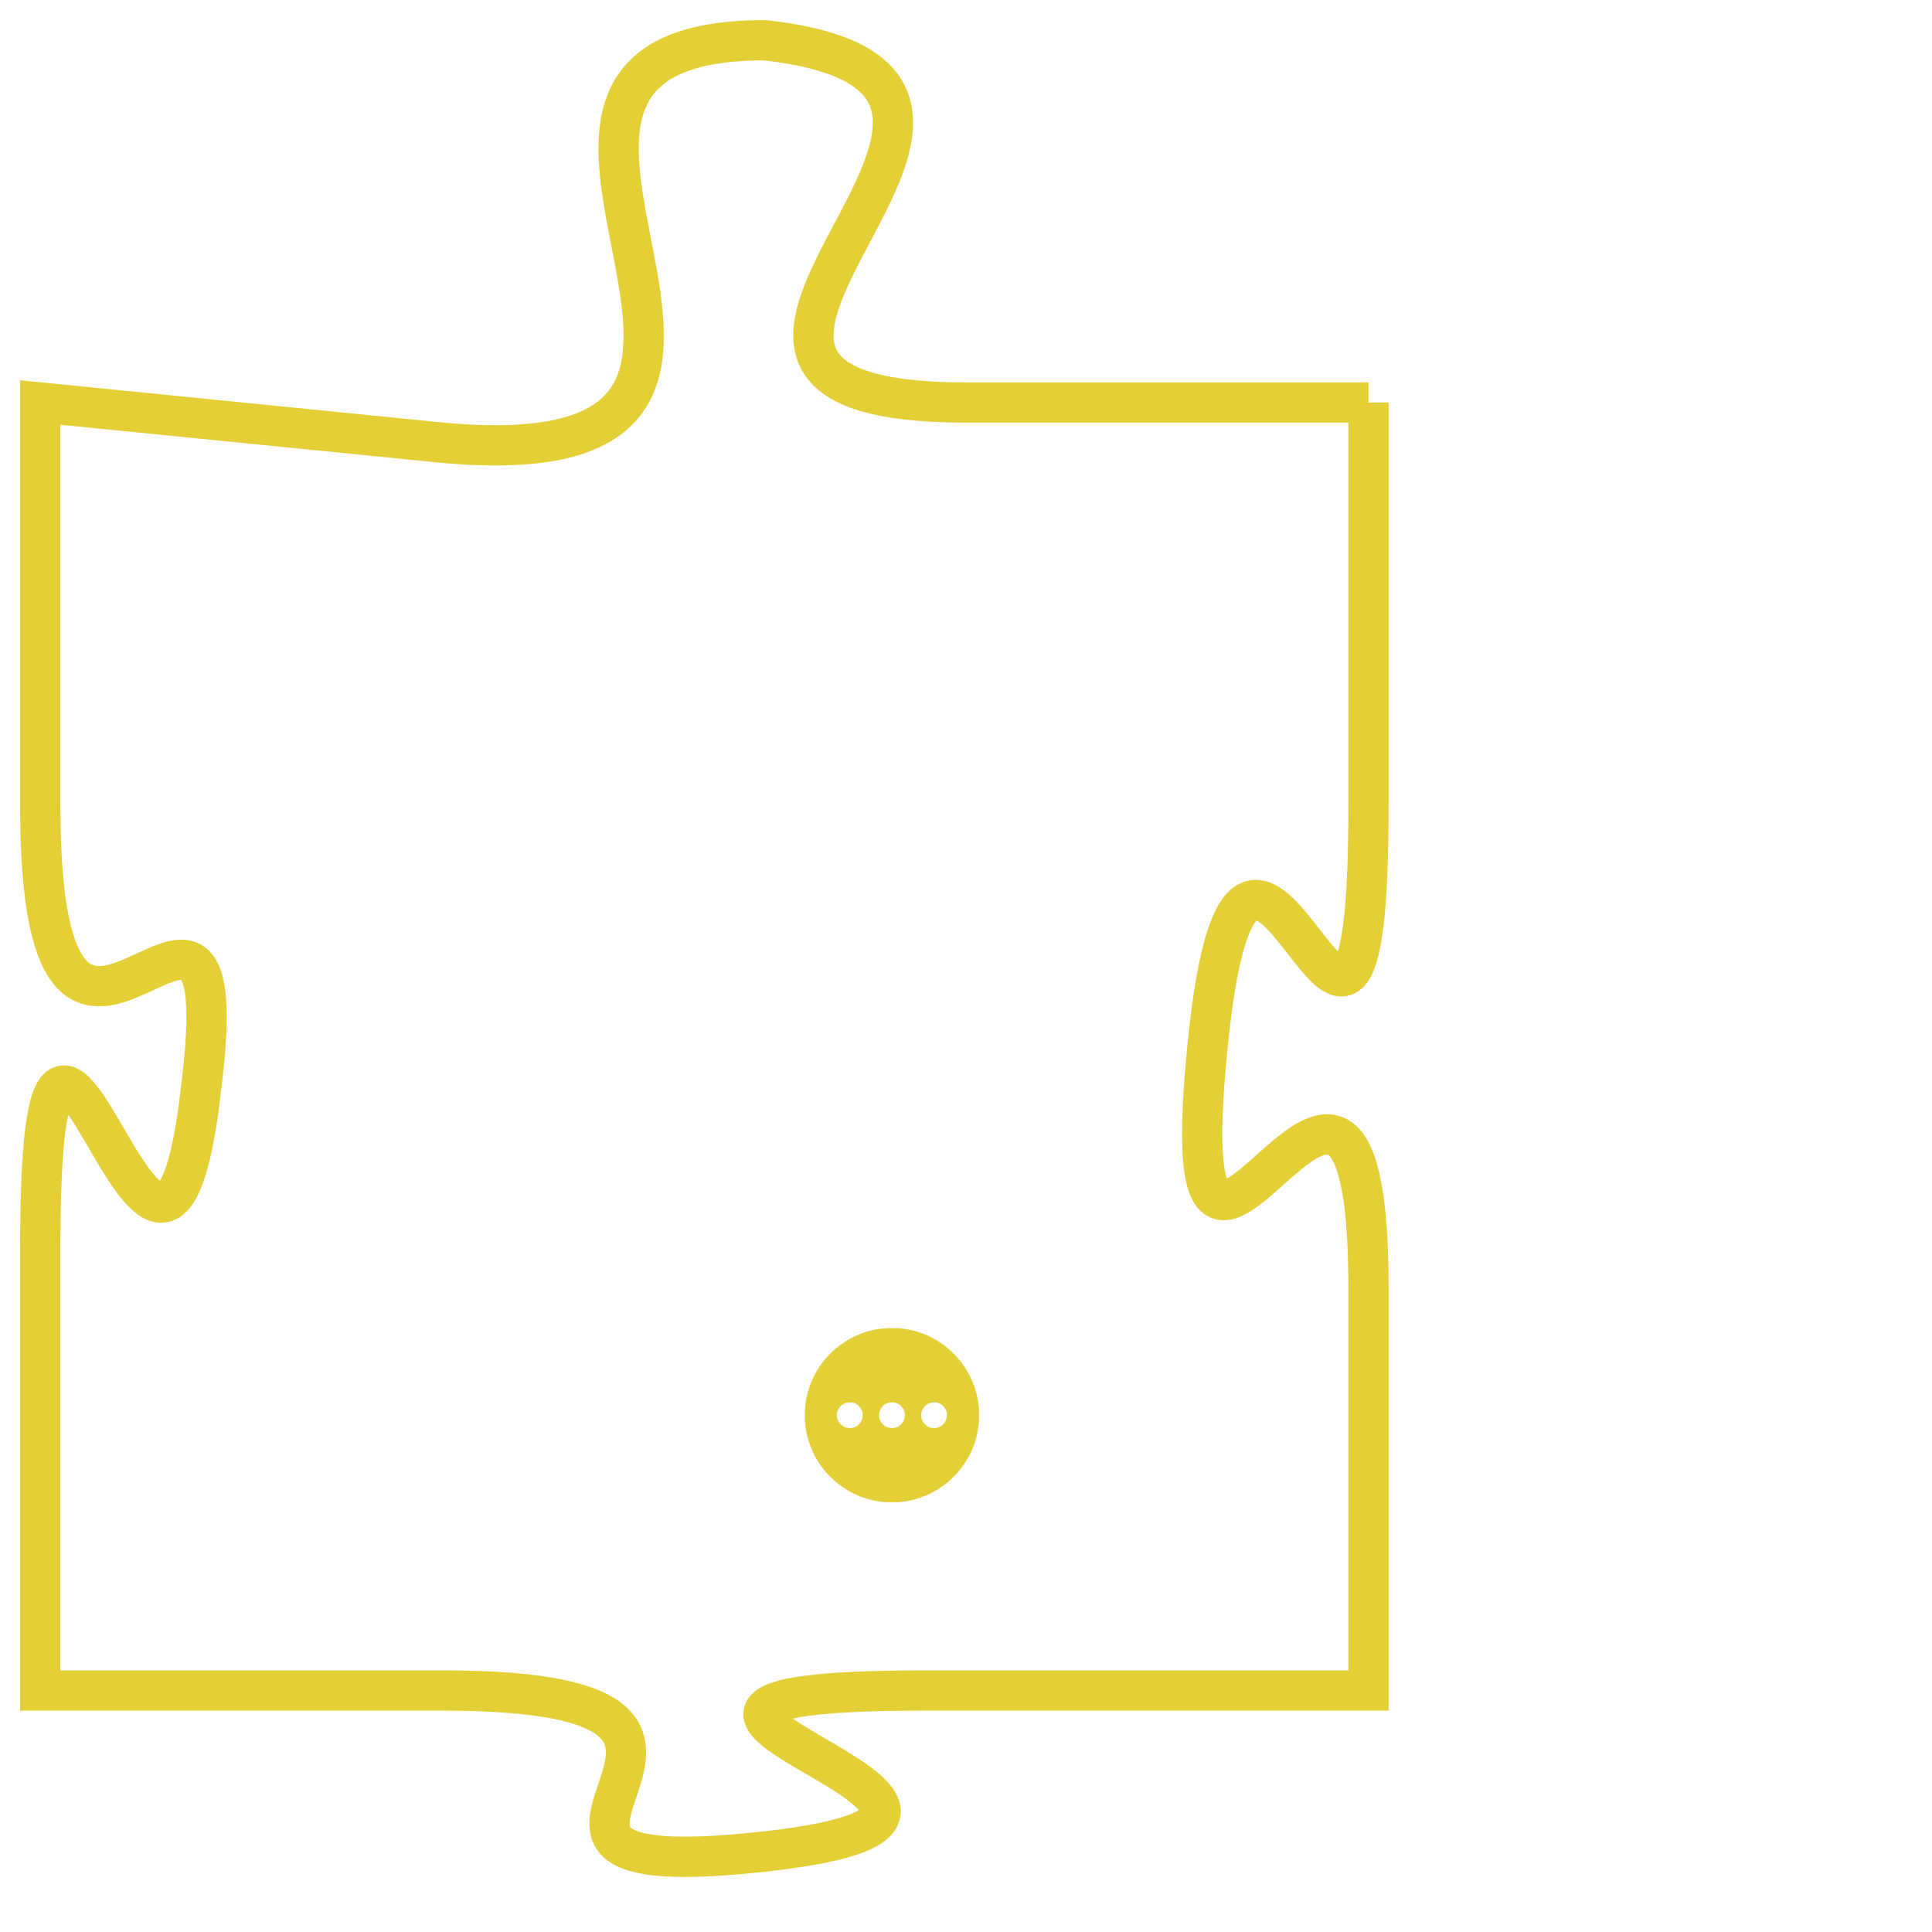 <svg version="1.1" xmlns="http://www.w3.org/2000/svg" xmlns:xlink="http://www.w3.org/1999/xlink" fill="transparent" x="0" y="0" width="350" height="350" preserveAspectRatio="xMinYMin slice"><style type="text/css">.links{fill:transparent;stroke: #E4CF37;}.links:hover{fill:#63D272; opacity:0.4;}</style><defs><g id="allt"><path id="t9118" d="M627,2240 L617,2240 C607,2240 621,2232 612,2231 C603,2231 615,2242 604,2241 L594,2240 594,2240 L594,2250 C594,2260 599,2249 598,2257 C597,2266 594,2250 594,2261 L594,2272 594,2272 L604,2272 C614,2272 603,2277 612,2276 C621,2275 605,2272 616,2272 L627,2272 627,2272 L627,2262 C627,2252 622,2266 623,2256 C624,2246 627,2261 627,2250 L627,2240"/></g><clipPath id="c" clipRule="evenodd" fill="transparent"><use href="#t9118"/></clipPath></defs><svg viewBox="593 2230 35 48" preserveAspectRatio="xMinYMin meet"><svg width="4380" height="2430"><g><image crossorigin="anonymous" x="0" y="0" href="https://nftpuzzle.license-token.com/assets/completepuzzle.svg" width="100%" height="100%" /><g class="links"><use href="#t9118"/></g></g></svg><svg x="613" y="2263" height="9%" width="9%" viewBox="0 0 330 330"><g><a xlink:href="https://nftpuzzle.license-token.com/" class="links"><title>See the most innovative NFT based token software licensing project</title><path fill="#E4CF37" id="more" d="M165,0C74.019,0,0,74.019,0,165s74.019,165,165,165s165-74.019,165-165S255.981,0,165,0z M85,190 c-13.785,0-25-11.215-25-25s11.215-25,25-25s25,11.215,25,25S98.785,190,85,190z M165,190c-13.785,0-25-11.215-25-25 s11.215-25,25-25s25,11.215,25,25S178.785,190,165,190z M245,190c-13.785,0-25-11.215-25-25s11.215-25,25-25 c13.785,0,25,11.215,25,25S258.785,190,245,190z"></path></a></g></svg></svg></svg>